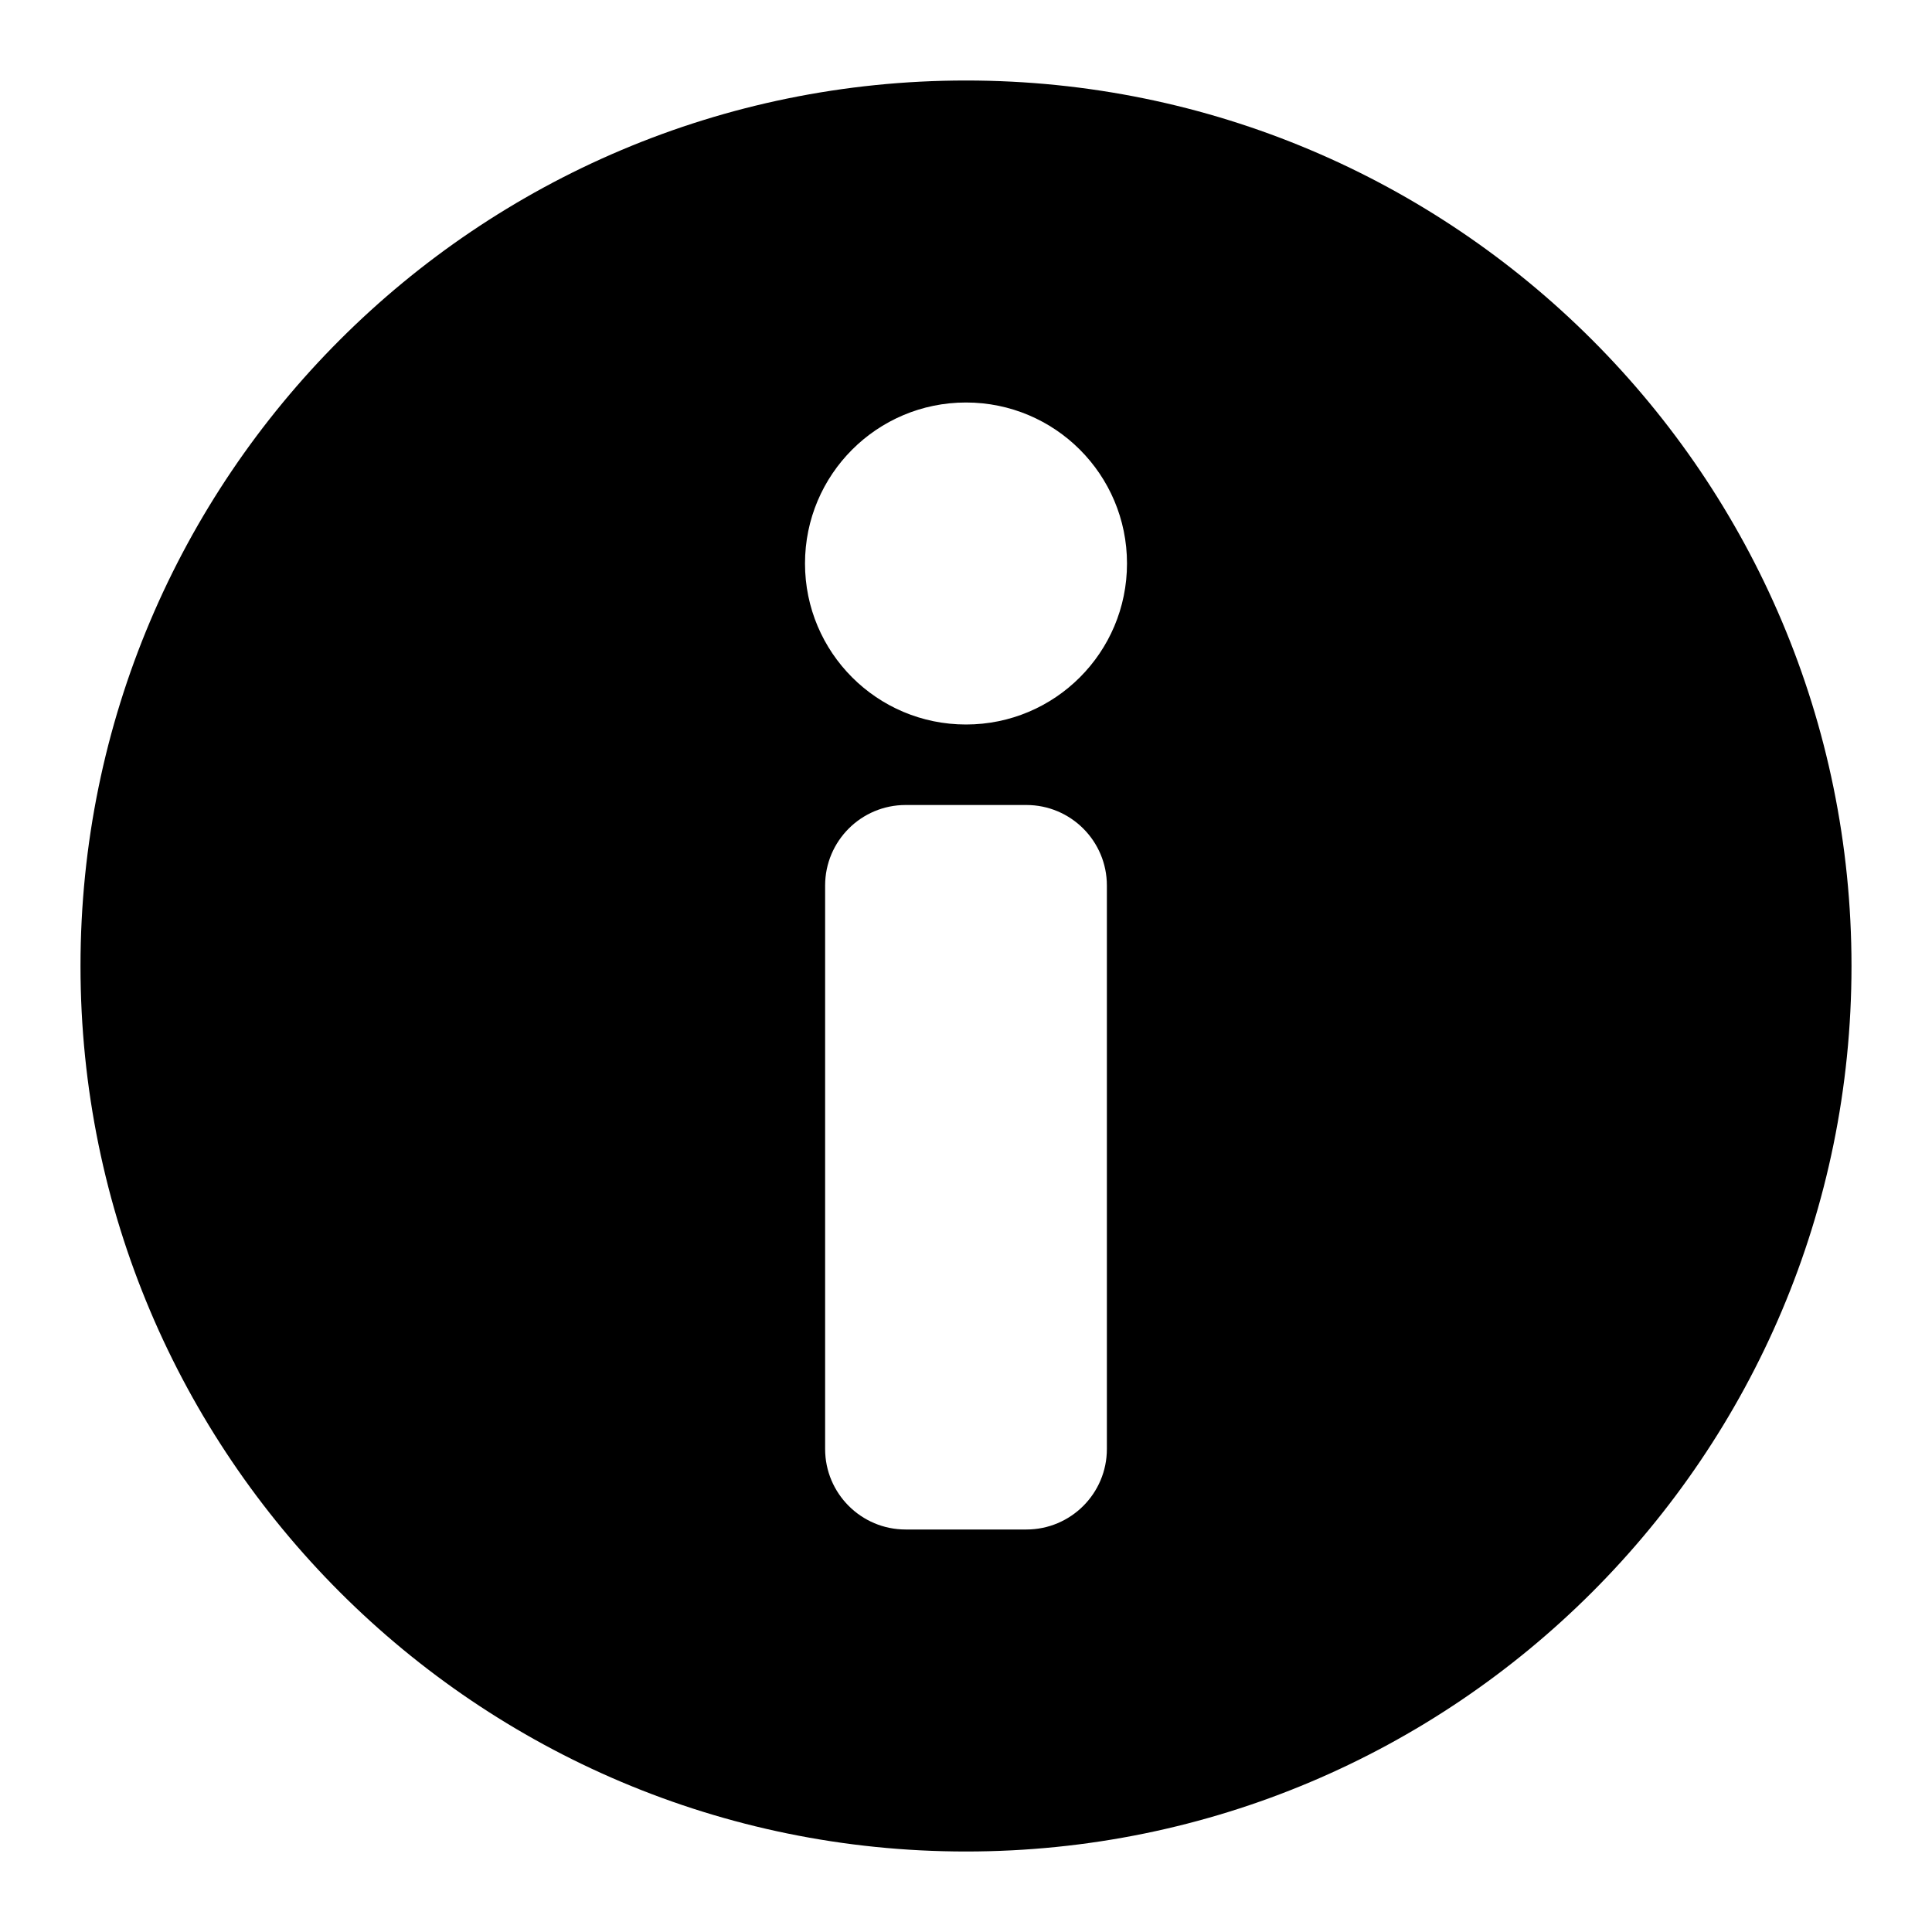 <?xml version="1.0" encoding="utf-8"?>
<svg width="800px" height="800px" viewBox="0 0 24 24" xmlns="http://www.w3.org/2000/svg">
<path fill-rule="evenodd" clip-rule="evenodd" d="M1 12C1 5.925 5.925 1 12 1C18.075 1 23 5.925 23 12C23 18.075 18.075 23 12 23C5.925 23 1 18.075 1 12ZM10.25 11C10.25 10.448 10.698 10 11.25 10H12.75C13.302 10 13.75 10.448 13.75 11V18C13.75 18.552 13.302 19 12.75 19H11.25C10.698 19 10.25 18.552 10.25 18V11ZM14 7C14 5.895 13.105 5 12 5C10.895 5 10 5.895 10 7C10 8.105 10.895 9 12 9C13.105 9 14 8.105 14 7Z"/>
</svg>
